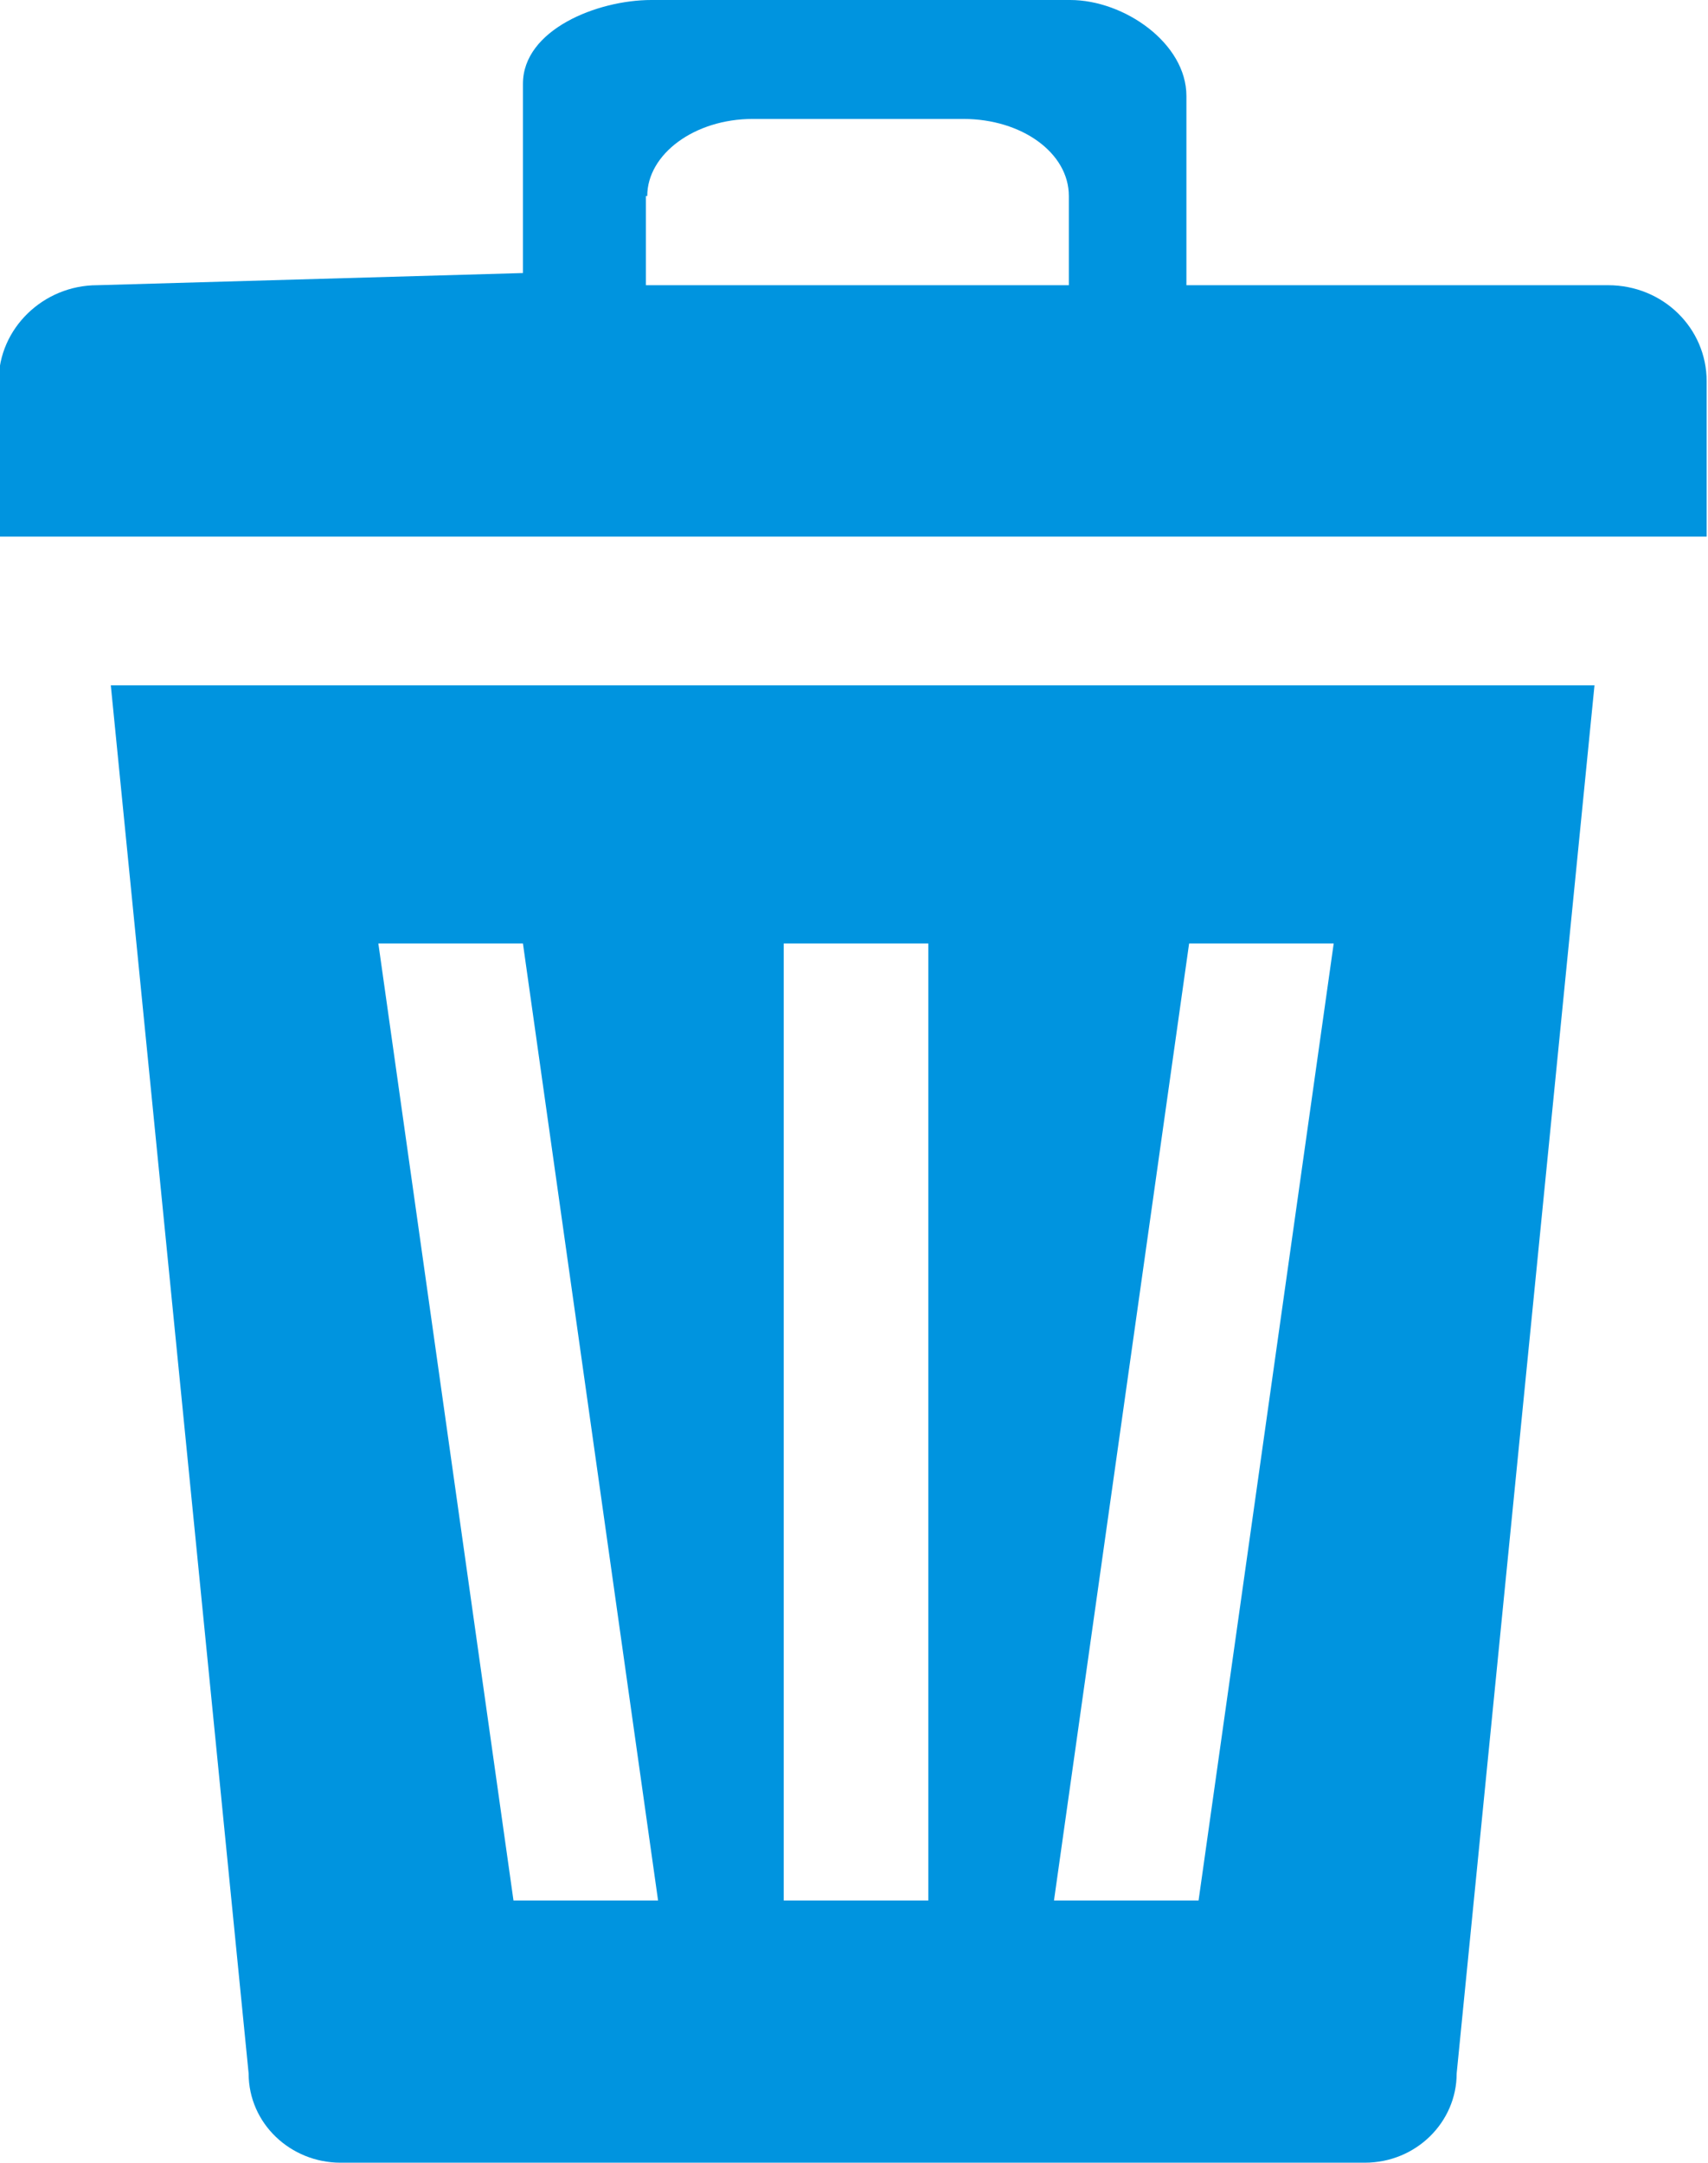 <?xml version="1.0" encoding="UTF-8"?><svg xmlns="http://www.w3.org/2000/svg" viewBox="0 0 12.64 16"><defs><style>.uuid-08731573-3572-4348-912f-b45be2e8e936{fill:#0094df;fill-rule:evenodd;stroke-width:0px;}</style></defs><path class="uuid-08731573-3572-4348-912f-b45be2e8e936" d="m.82,5.07l1.02,10.27c0,.37.31.66.68.66h7.58c.38,0,.68-.3.68-.66l1.02-10.27H.82Zm6.05,8.99h-1.07v-7.08h1.07v7.08h0Zm2,0h-1.07l1-7.08h1.07l-1,7.08h0Zm-4,0h-1.07l-1-7.08h1.07l1,7.08h0Z"/><path class="uuid-08731573-3572-4348-912f-b45be2e8e936" d="m11.92,2.11h-3.14V.71c0-.39-.46-.71-.86-.71h-3.1c-.4,0-.95.22-.95.62v1.4l-3.15.09c-.4,0-.73.32-.73.71v1.15h12.64v-1.15c0-.39-.32-.71-.73-.71h0Zm-7.13-.66c0-.31.35-.57.78-.57h1.56c.43,0,.78.25.78.57v.66h-3.13v-.66h0Z"/></svg>